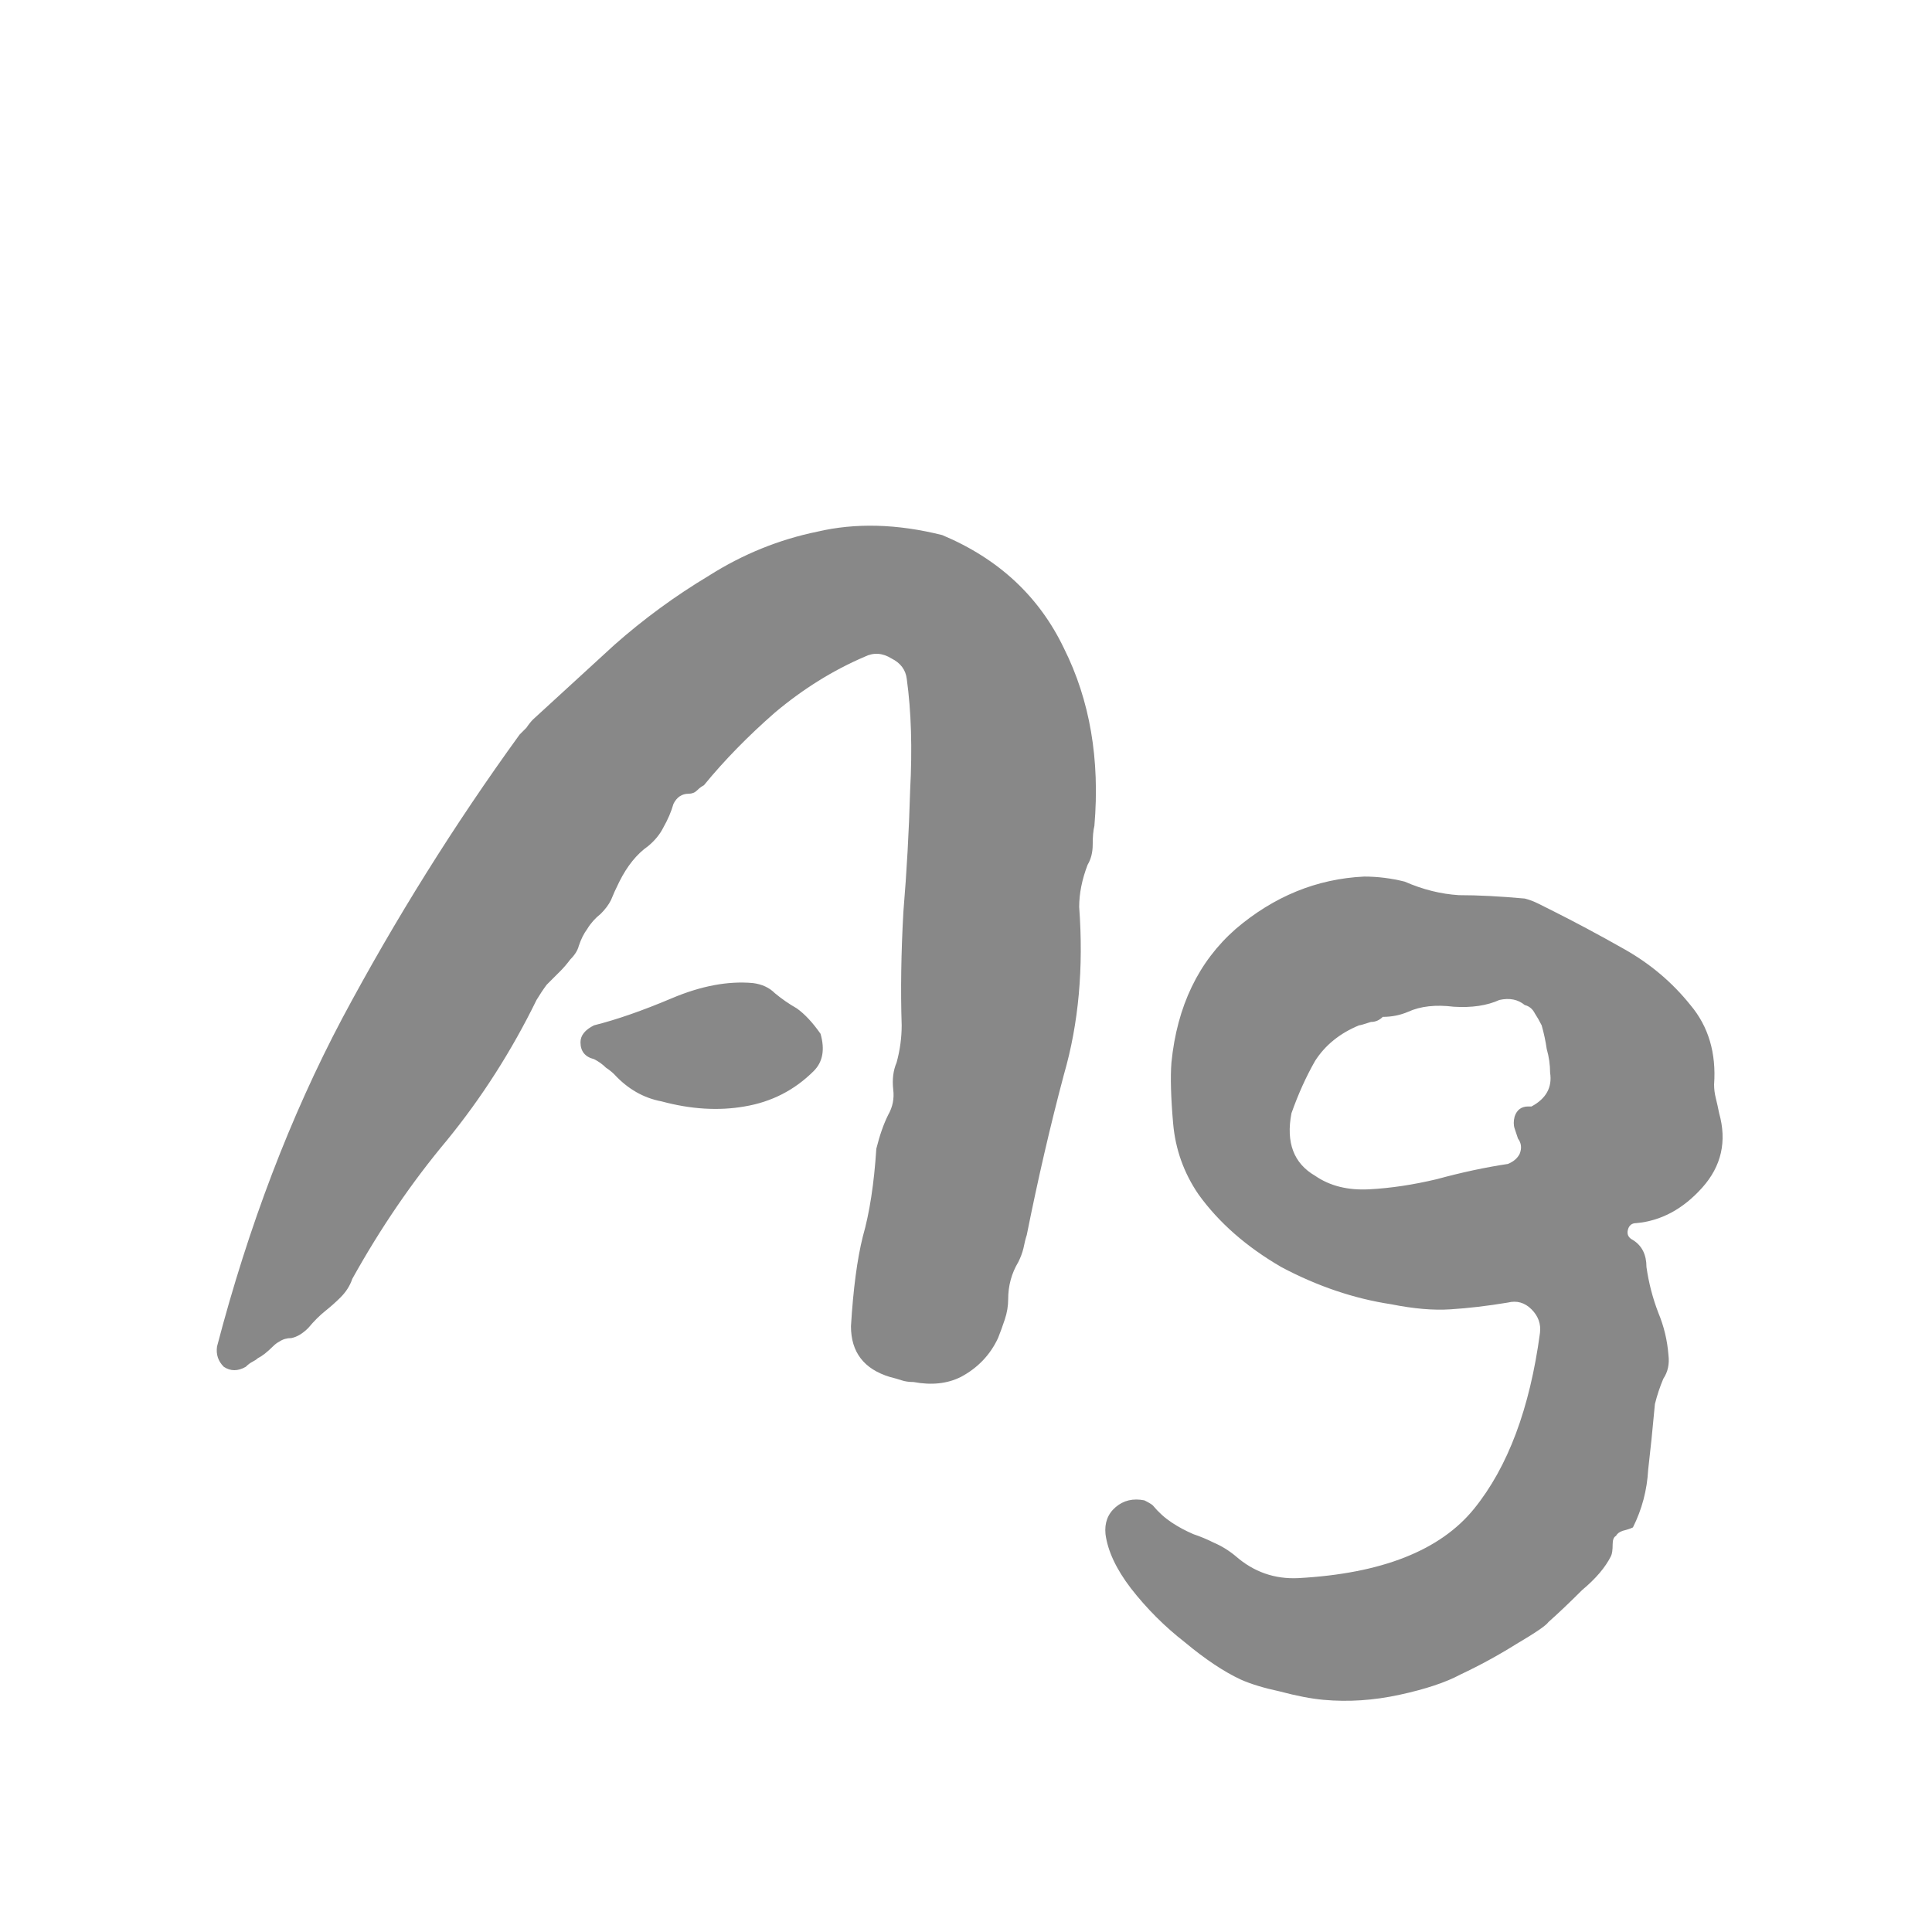 <svg width="24" height="24" viewBox="0 0 24 24" fill="none" xmlns="http://www.w3.org/2000/svg">
<g clip-path="url(#clip0_264_150)">
<path d="M13.595 10.259C13.581 10.315 13.574 10.392 13.574 10.49C13.574 10.588 13.553 10.672 13.511 10.742C13.441 10.924 13.406 11.099 13.406 11.267C13.462 12.023 13.399 12.716 13.217 13.346C13.049 13.976 12.895 14.641 12.755 15.341C12.741 15.383 12.727 15.439 12.713 15.509C12.699 15.565 12.678 15.621 12.65 15.677C12.566 15.817 12.524 15.971 12.524 16.139C12.524 16.223 12.51 16.307 12.482 16.391C12.454 16.475 12.426 16.552 12.398 16.622C12.3 16.832 12.146 16.993 11.936 17.105C11.768 17.189 11.572 17.21 11.348 17.168C11.292 17.168 11.243 17.161 11.201 17.147C11.159 17.133 11.11 17.119 11.054 17.105C10.732 17.007 10.571 16.797 10.571 16.475C10.599 16.013 10.648 15.642 10.718 15.362C10.802 15.068 10.858 14.704 10.886 14.27C10.928 14.102 10.977 13.962 11.033 13.85C11.089 13.752 11.11 13.647 11.096 13.535C11.082 13.409 11.096 13.297 11.138 13.199C11.18 13.045 11.201 12.891 11.201 12.737C11.187 12.303 11.194 11.834 11.222 11.33C11.264 10.826 11.292 10.322 11.306 9.818C11.334 9.3 11.32 8.838 11.264 8.432C11.25 8.32 11.187 8.236 11.075 8.18C10.963 8.11 10.851 8.103 10.739 8.159C10.347 8.327 9.976 8.558 9.626 8.852C9.29 9.146 8.996 9.447 8.744 9.755C8.716 9.769 8.688 9.79 8.66 9.818C8.632 9.846 8.597 9.86 8.555 9.86C8.471 9.86 8.408 9.902 8.366 9.986C8.338 10.084 8.296 10.182 8.24 10.28C8.198 10.364 8.135 10.441 8.051 10.511C7.911 10.609 7.792 10.756 7.694 10.952C7.652 11.036 7.617 11.113 7.589 11.183C7.561 11.239 7.519 11.295 7.463 11.351C7.393 11.407 7.337 11.47 7.295 11.54C7.253 11.596 7.218 11.666 7.19 11.75C7.176 11.806 7.141 11.862 7.085 11.918C7.043 11.974 7.001 12.023 6.959 12.065C6.903 12.121 6.847 12.177 6.791 12.233C6.749 12.289 6.707 12.352 6.665 12.422C6.357 13.052 5.986 13.633 5.552 14.165C5.118 14.683 4.726 15.257 4.376 15.887C4.348 15.971 4.299 16.048 4.229 16.118C4.173 16.174 4.11 16.23 4.04 16.286C3.97 16.342 3.9 16.412 3.83 16.496C3.76 16.566 3.69 16.608 3.62 16.622C3.564 16.622 3.515 16.636 3.473 16.664C3.445 16.678 3.417 16.699 3.389 16.727C3.319 16.797 3.256 16.846 3.2 16.874C3.186 16.888 3.165 16.902 3.137 16.916C3.109 16.93 3.081 16.951 3.053 16.979C2.955 17.035 2.864 17.035 2.78 16.979C2.71 16.909 2.682 16.825 2.696 16.727C3.088 15.229 3.606 13.871 4.25 12.653C4.908 11.421 5.643 10.245 6.455 9.125C6.483 9.097 6.511 9.069 6.539 9.041C6.567 8.999 6.595 8.964 6.623 8.936C6.945 8.642 7.281 8.334 7.631 8.012C7.995 7.69 8.387 7.403 8.807 7.151C9.227 6.885 9.675 6.703 10.151 6.605C10.627 6.493 11.145 6.507 11.705 6.647C12.405 6.941 12.909 7.41 13.217 8.054C13.539 8.698 13.665 9.433 13.595 10.259ZM10.193 12.842C10.249 13.038 10.221 13.192 10.109 13.304C9.871 13.542 9.584 13.689 9.248 13.745C8.926 13.801 8.583 13.78 8.219 13.682C7.995 13.64 7.799 13.528 7.631 13.346C7.603 13.318 7.568 13.29 7.526 13.262C7.484 13.22 7.435 13.185 7.379 13.157C7.267 13.129 7.211 13.059 7.211 12.947C7.211 12.863 7.267 12.793 7.379 12.737C7.659 12.667 7.981 12.555 8.345 12.401C8.709 12.247 9.045 12.184 9.353 12.212C9.465 12.226 9.556 12.268 9.626 12.338C9.71 12.408 9.801 12.471 9.899 12.527C9.997 12.597 10.095 12.702 10.193 12.842ZM21.356 13.829C21.454 14.179 21.384 14.487 21.146 14.753C20.908 15.019 20.635 15.166 20.327 15.194C20.271 15.194 20.236 15.222 20.222 15.278C20.208 15.334 20.229 15.376 20.285 15.404C20.397 15.474 20.453 15.586 20.453 15.74C20.481 15.936 20.53 16.125 20.6 16.307C20.67 16.475 20.712 16.65 20.726 16.832C20.74 16.944 20.719 17.042 20.663 17.126C20.621 17.224 20.586 17.329 20.558 17.441C20.53 17.749 20.502 18.022 20.474 18.26C20.46 18.512 20.397 18.75 20.285 18.974C20.257 18.988 20.215 19.002 20.159 19.016C20.117 19.03 20.089 19.051 20.075 19.079C20.047 19.093 20.033 19.128 20.033 19.184C20.033 19.254 20.026 19.303 20.012 19.331C19.942 19.471 19.823 19.611 19.655 19.751C19.501 19.905 19.361 20.038 19.235 20.15C19.207 20.192 19.074 20.283 18.836 20.423C18.612 20.563 18.381 20.689 18.143 20.801C17.961 20.899 17.709 20.983 17.387 21.053C17.065 21.123 16.75 21.144 16.442 21.116C16.288 21.102 16.106 21.067 15.896 21.011C15.7 20.969 15.539 20.92 15.413 20.864C15.203 20.766 14.972 20.612 14.72 20.402C14.468 20.206 14.244 19.982 14.048 19.73C13.866 19.492 13.761 19.268 13.733 19.058C13.719 18.918 13.761 18.806 13.859 18.722C13.957 18.638 14.076 18.61 14.216 18.638C14.272 18.666 14.307 18.687 14.321 18.701C14.391 18.785 14.468 18.855 14.552 18.911C14.636 18.967 14.727 19.016 14.825 19.058C14.909 19.086 14.993 19.121 15.077 19.163C15.175 19.205 15.266 19.261 15.35 19.331C15.574 19.527 15.833 19.618 16.127 19.604C17.163 19.548 17.891 19.261 18.311 18.743C18.731 18.225 19.004 17.497 19.13 16.559C19.144 16.447 19.109 16.349 19.025 16.265C18.941 16.181 18.843 16.153 18.731 16.181C18.479 16.223 18.241 16.251 18.017 16.265C17.807 16.279 17.562 16.258 17.282 16.202C16.82 16.132 16.365 15.978 15.917 15.74C15.483 15.488 15.14 15.187 14.888 14.837C14.706 14.571 14.601 14.277 14.573 13.955C14.545 13.633 14.538 13.381 14.552 13.199C14.622 12.499 14.888 11.946 15.35 11.54C15.826 11.134 16.358 10.917 16.946 10.889C17.114 10.889 17.282 10.91 17.45 10.952C17.674 11.05 17.898 11.106 18.122 11.12C18.36 11.12 18.633 11.134 18.941 11.162C18.997 11.176 19.053 11.197 19.109 11.225C19.165 11.253 19.221 11.281 19.277 11.309C19.557 11.449 19.858 11.61 20.18 11.792C20.502 11.974 20.775 12.205 20.999 12.485C21.223 12.751 21.321 13.08 21.293 13.472C21.293 13.528 21.3 13.584 21.314 13.64C21.328 13.696 21.342 13.759 21.356 13.829ZM19.256 13.325C19.256 13.227 19.242 13.129 19.214 13.031C19.2 12.933 19.179 12.835 19.151 12.737C19.123 12.681 19.095 12.632 19.067 12.59C19.039 12.534 18.997 12.499 18.941 12.485C18.857 12.415 18.752 12.394 18.626 12.422C18.472 12.492 18.283 12.52 18.059 12.506C17.835 12.478 17.646 12.499 17.492 12.569C17.394 12.611 17.289 12.632 17.177 12.632C17.135 12.674 17.086 12.695 17.03 12.695C16.946 12.723 16.897 12.737 16.883 12.737C16.645 12.835 16.463 12.982 16.337 13.178C16.225 13.374 16.127 13.591 16.043 13.829C15.973 14.193 16.071 14.452 16.337 14.606C16.519 14.732 16.743 14.788 17.009 14.774C17.275 14.76 17.555 14.718 17.849 14.648C18.157 14.564 18.451 14.501 18.731 14.459C18.801 14.431 18.85 14.389 18.878 14.333C18.906 14.263 18.899 14.2 18.857 14.144C18.843 14.102 18.829 14.06 18.815 14.018C18.801 13.976 18.801 13.927 18.815 13.871C18.843 13.787 18.899 13.745 18.983 13.745H19.025C19.207 13.647 19.284 13.507 19.256 13.325Z" fill="#888888"/>
</g>
<defs>
<clipPath id="clip0_264_150">
<rect width="24" height="24" fill="white"/>
</clipPath>
</defs>
</svg>
